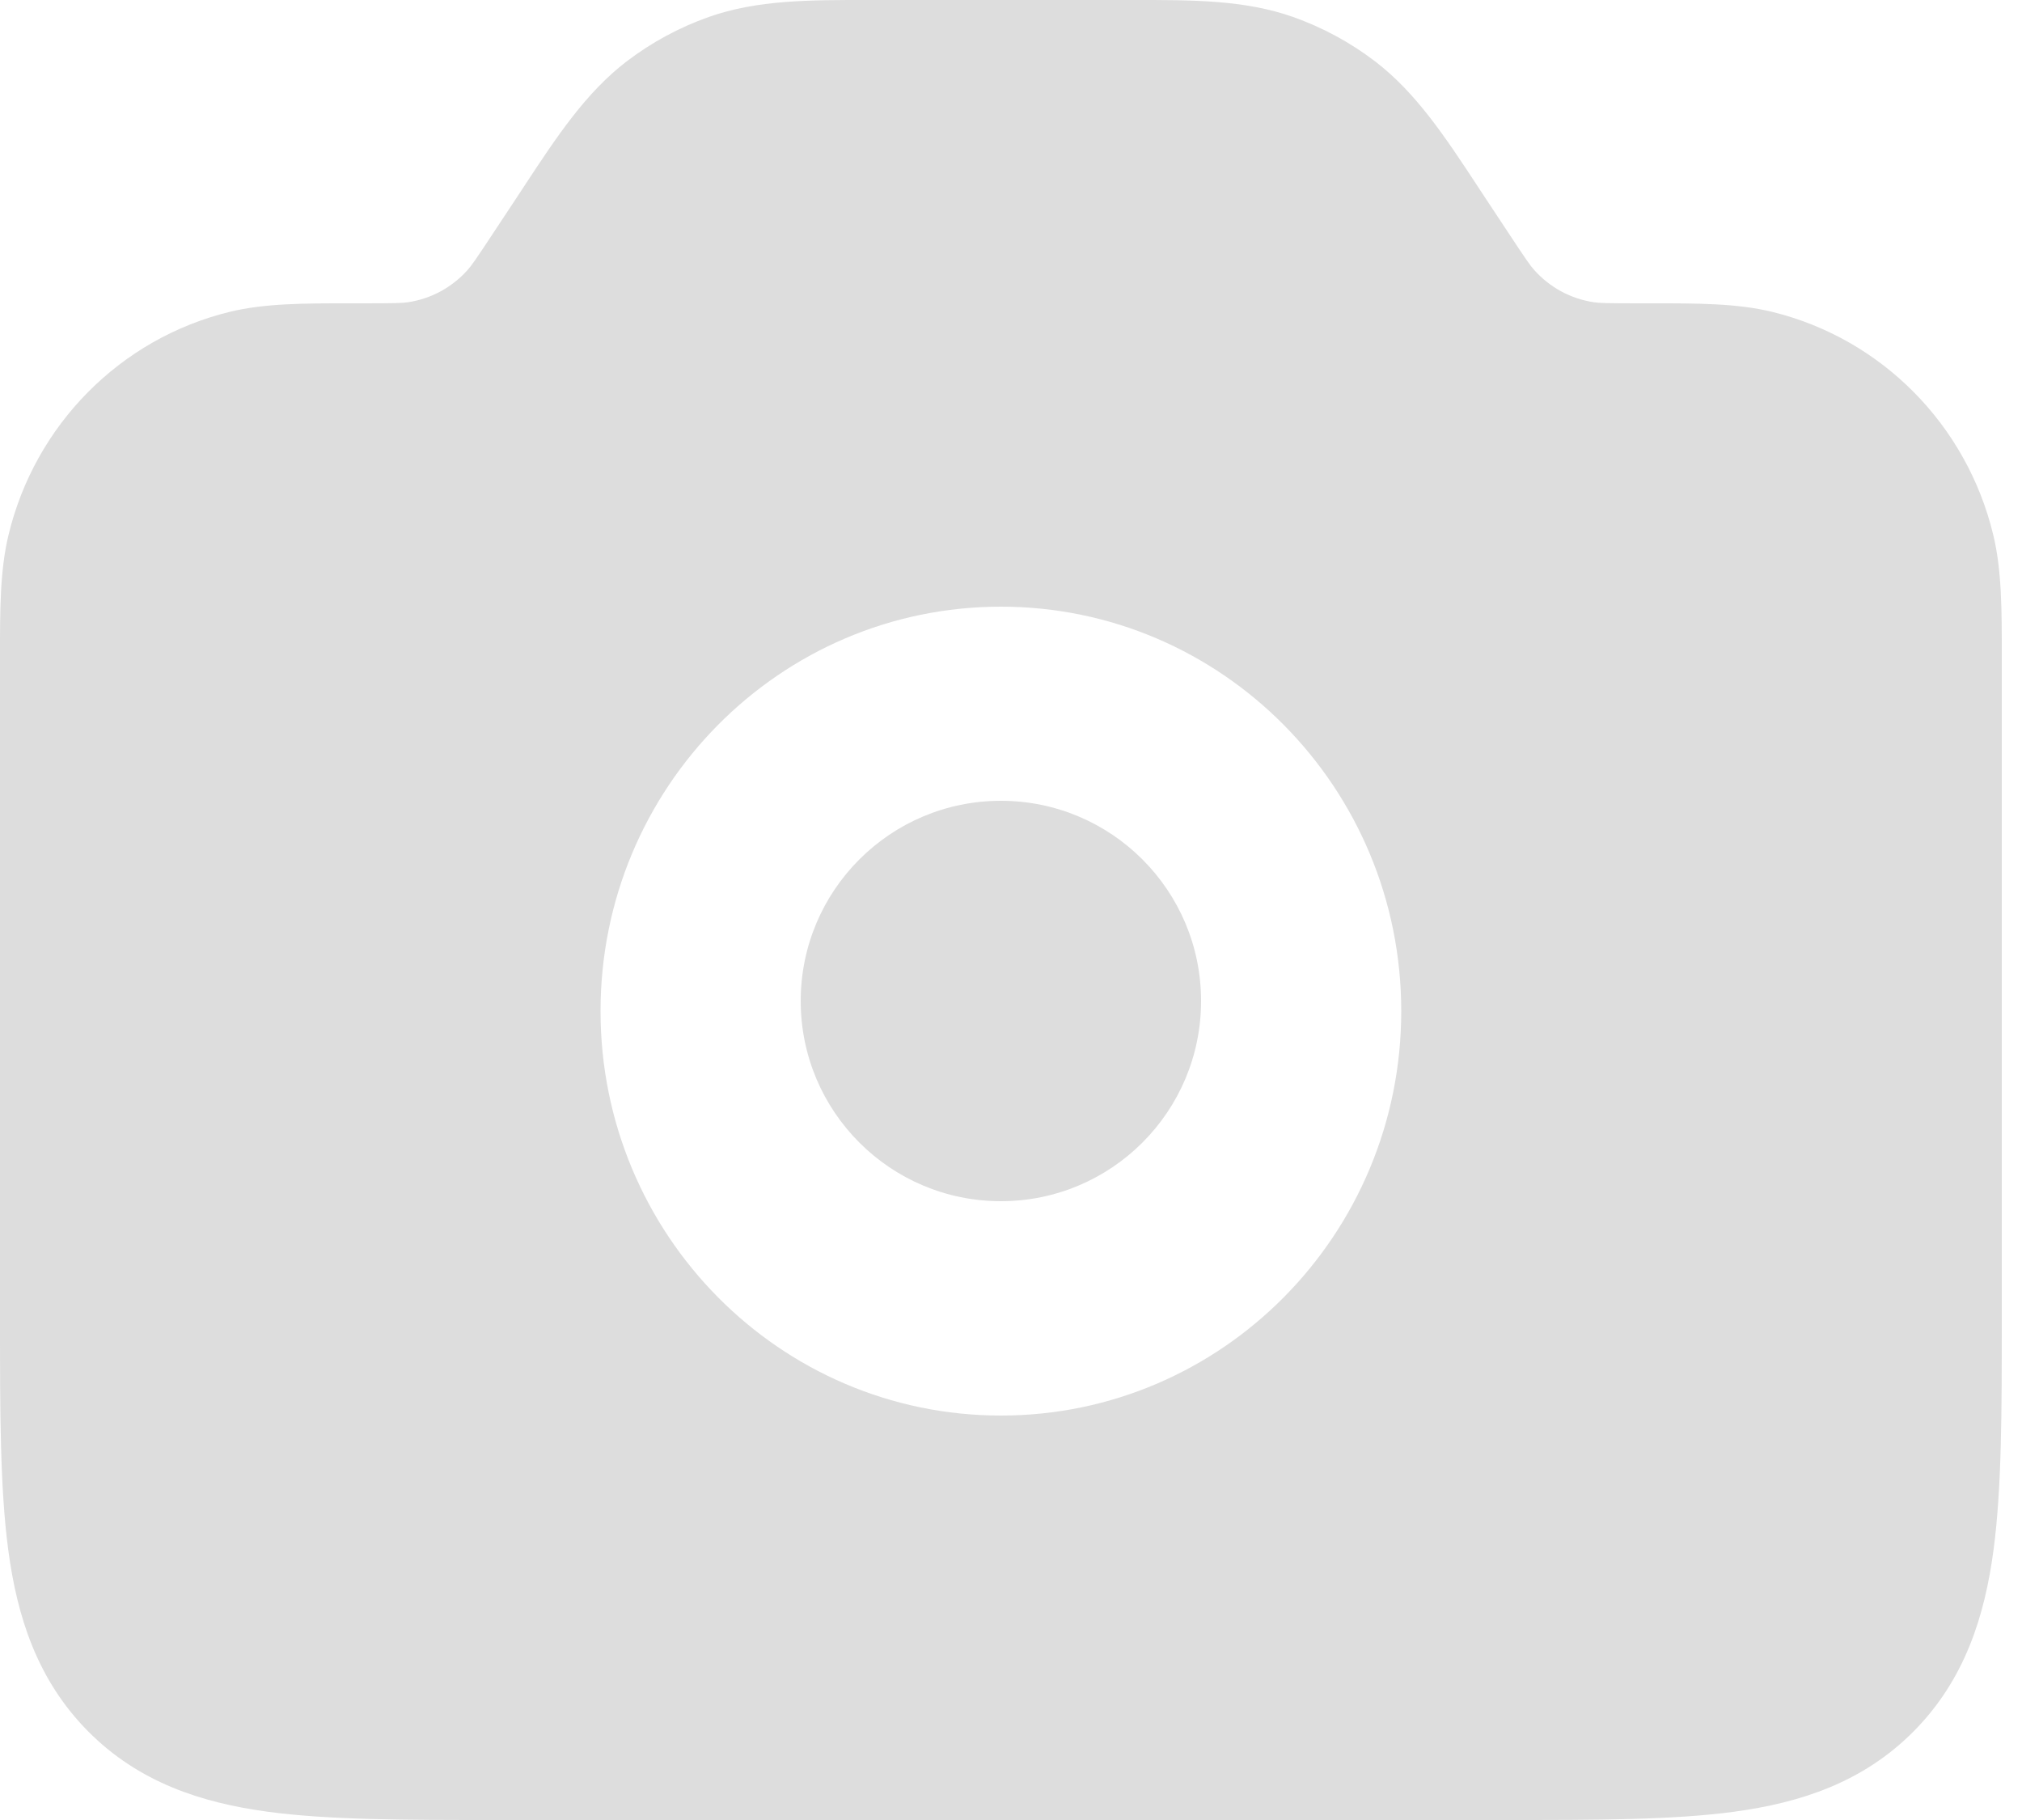 <svg width="40" height="36" viewBox="0 0 40 36" fill="none" xmlns="http://www.w3.org/2000/svg">
<path fill-rule="evenodd" clip-rule="evenodd" d="M19.8 15.84C17.613 15.84 15.84 17.613 15.84 19.8C15.84 21.987 17.613 23.76 19.8 23.76C21.987 23.76 23.76 21.987 23.76 19.8C23.76 17.613 21.987 15.84 19.8 15.84Z" fill="#DDDDDD"/>
<path fill-rule="evenodd" clip-rule="evenodd" d="M39.6 13.008C39.6 13.075 39.6 13.143 39.6 13.211V26.132C39.6 27.905 39.6 29.432 39.437 30.656C39.263 31.967 38.869 33.223 37.86 34.243C36.851 35.262 35.607 35.659 34.309 35.836C33.098 36 31.585 36 29.83 36H9.77C8.015 36 6.502 36 5.291 35.836C3.993 35.659 2.749 35.262 1.74 34.243C0.731 33.223 0.337 31.967 0.163 30.656C6.3581e-05 29.432 0 27.905 0 26.132V13.211C0 13.143 0 13.075 0 13.008C-0.001 12.086 -0.002 11.291 0.167 10.587C0.691 8.403 2.379 6.698 4.541 6.169C5.238 5.999 6.025 5.999 6.938 6C7.004 6 7.071 6 7.139 6C7.825 6 7.963 5.995 8.074 5.978C8.526 5.91 8.94 5.686 9.247 5.344C9.323 5.26 9.404 5.147 9.784 4.57L10.233 3.891C10.278 3.822 10.323 3.754 10.367 3.687C11.016 2.7 11.589 1.831 12.401 1.211C12.892 0.837 13.438 0.542 14.02 0.336C14.98 -0.003 16.014 -0.001 17.186 0C17.267 0 17.348 0 17.43 0H22.171C22.252 0 22.333 0 22.414 0C23.586 -0.001 24.62 -0.003 25.581 0.336C26.162 0.542 26.708 0.837 27.199 1.211C28.011 1.831 28.584 2.7 29.233 3.687C29.277 3.754 29.322 3.822 29.367 3.891L29.816 4.57C30.196 5.147 30.277 5.26 30.353 5.344C30.66 5.686 31.074 5.91 31.526 5.978C31.637 5.995 31.775 6 32.461 6C32.529 6 32.596 6 32.662 6C33.575 5.999 34.362 5.999 35.059 6.169C37.221 6.698 38.909 8.403 39.433 10.587C39.602 11.291 39.601 12.086 39.6 13.008ZM11.88 20C11.88 15.582 15.426 12 19.8 12C24.174 12 27.72 15.582 27.72 20C27.72 24.418 24.174 28 19.8 28C15.426 28 11.88 24.418 11.88 20Z" fill="#DDDDDD"/>
</svg>

